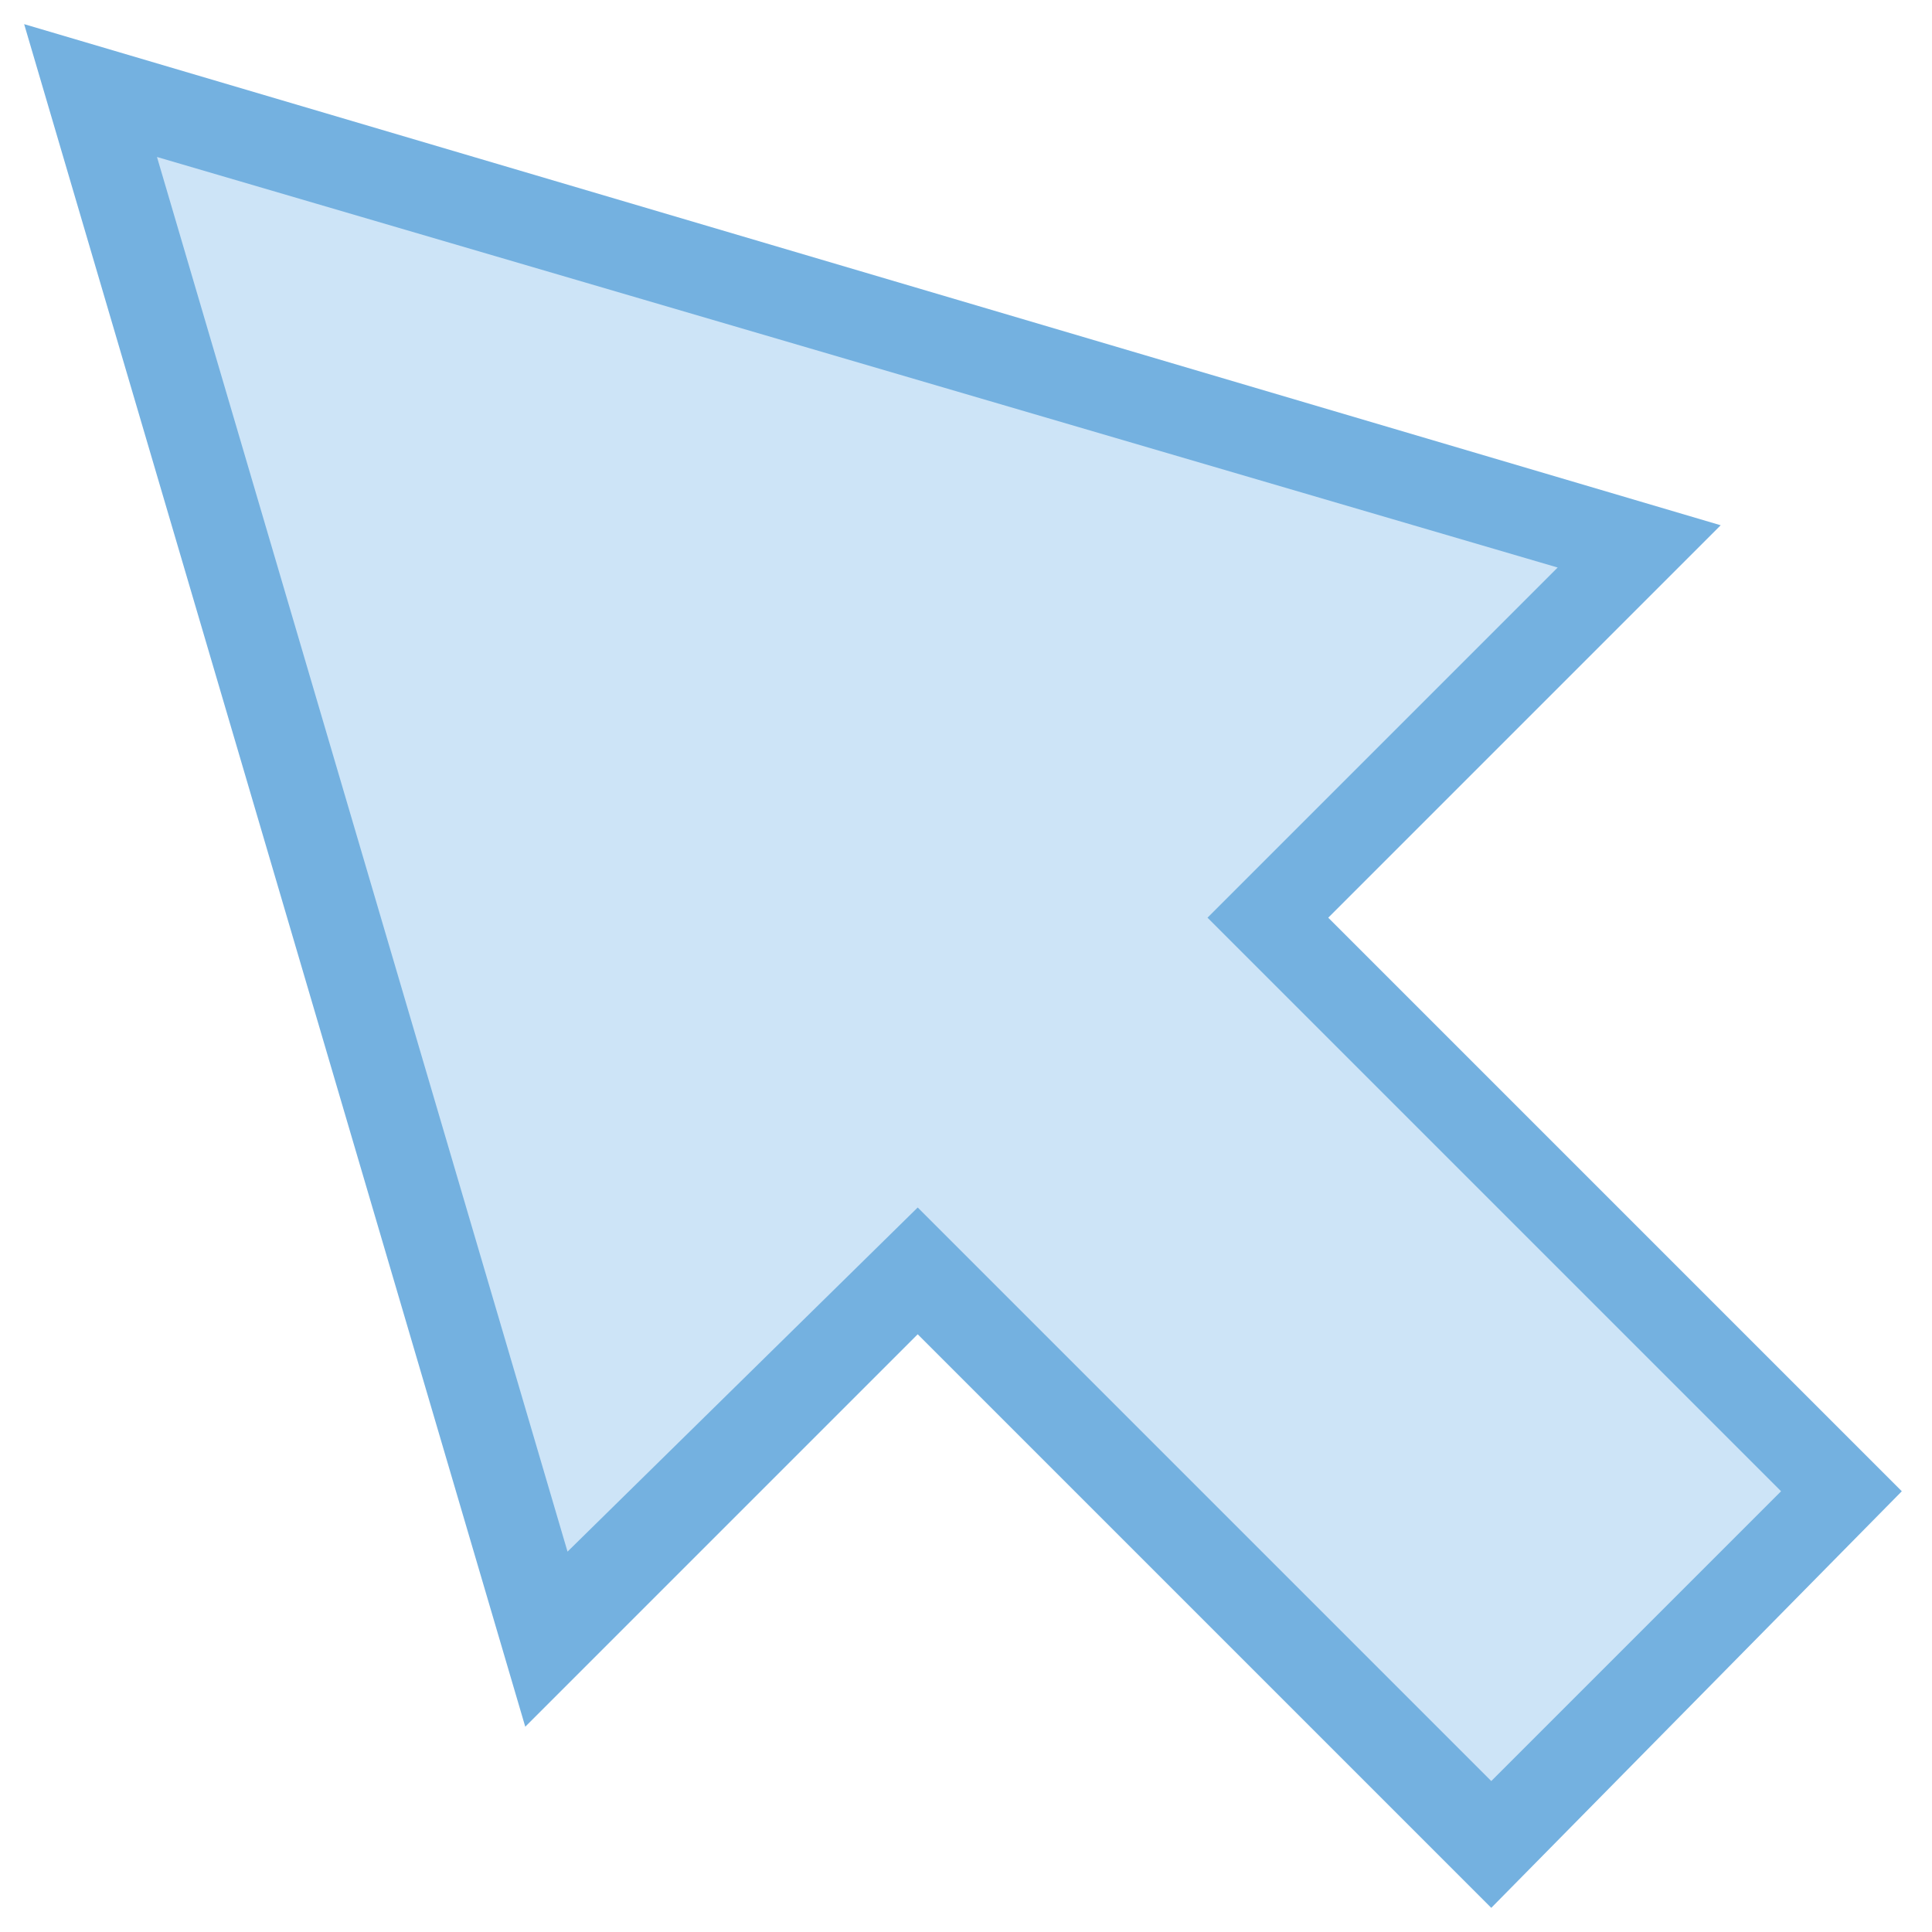 <?xml version="1.0" encoding="utf-8"?>
<!-- Generator: Adobe Illustrator 18.0.0, SVG Export Plug-In . SVG Version: 6.00 Build 0)  -->
<!DOCTYPE svg PUBLIC "-//W3C//DTD SVG 1.1//EN" "http://www.w3.org/Graphics/SVG/1.1/DTD/svg11.dtd">
<svg version="1.1" id="Layer_1" xmlns="http://www.w3.org/2000/svg" xmlns:xlink="http://www.w3.org/1999/xlink" x="0px" y="0px"
	 viewBox="0 0 32 32" enable-background="new 0 0 32 32" xml:space="preserve">
<g>
	<g>
		<polygon fill="#CDE4F7" points="1.5,1.5 9.1,27.1 15.2,21 24.7,30.5 30.5,24.7 21,15.2 27.1,9.1 		"/>
		<path fill="#74B1E0" d="M24.7,31.6l-9.5-9.5l-6.5,6.5L0.4,0.4l28.1,8.3l-6.5,6.5l9.5,9.5L24.7,31.6z M15.2,20l9.5,9.5l4.8-4.8
			L20,15.2l5.8-5.8L2.6,2.6l6.8,23.1L15.2,20z"/>
	</g>
</g>
</svg>
